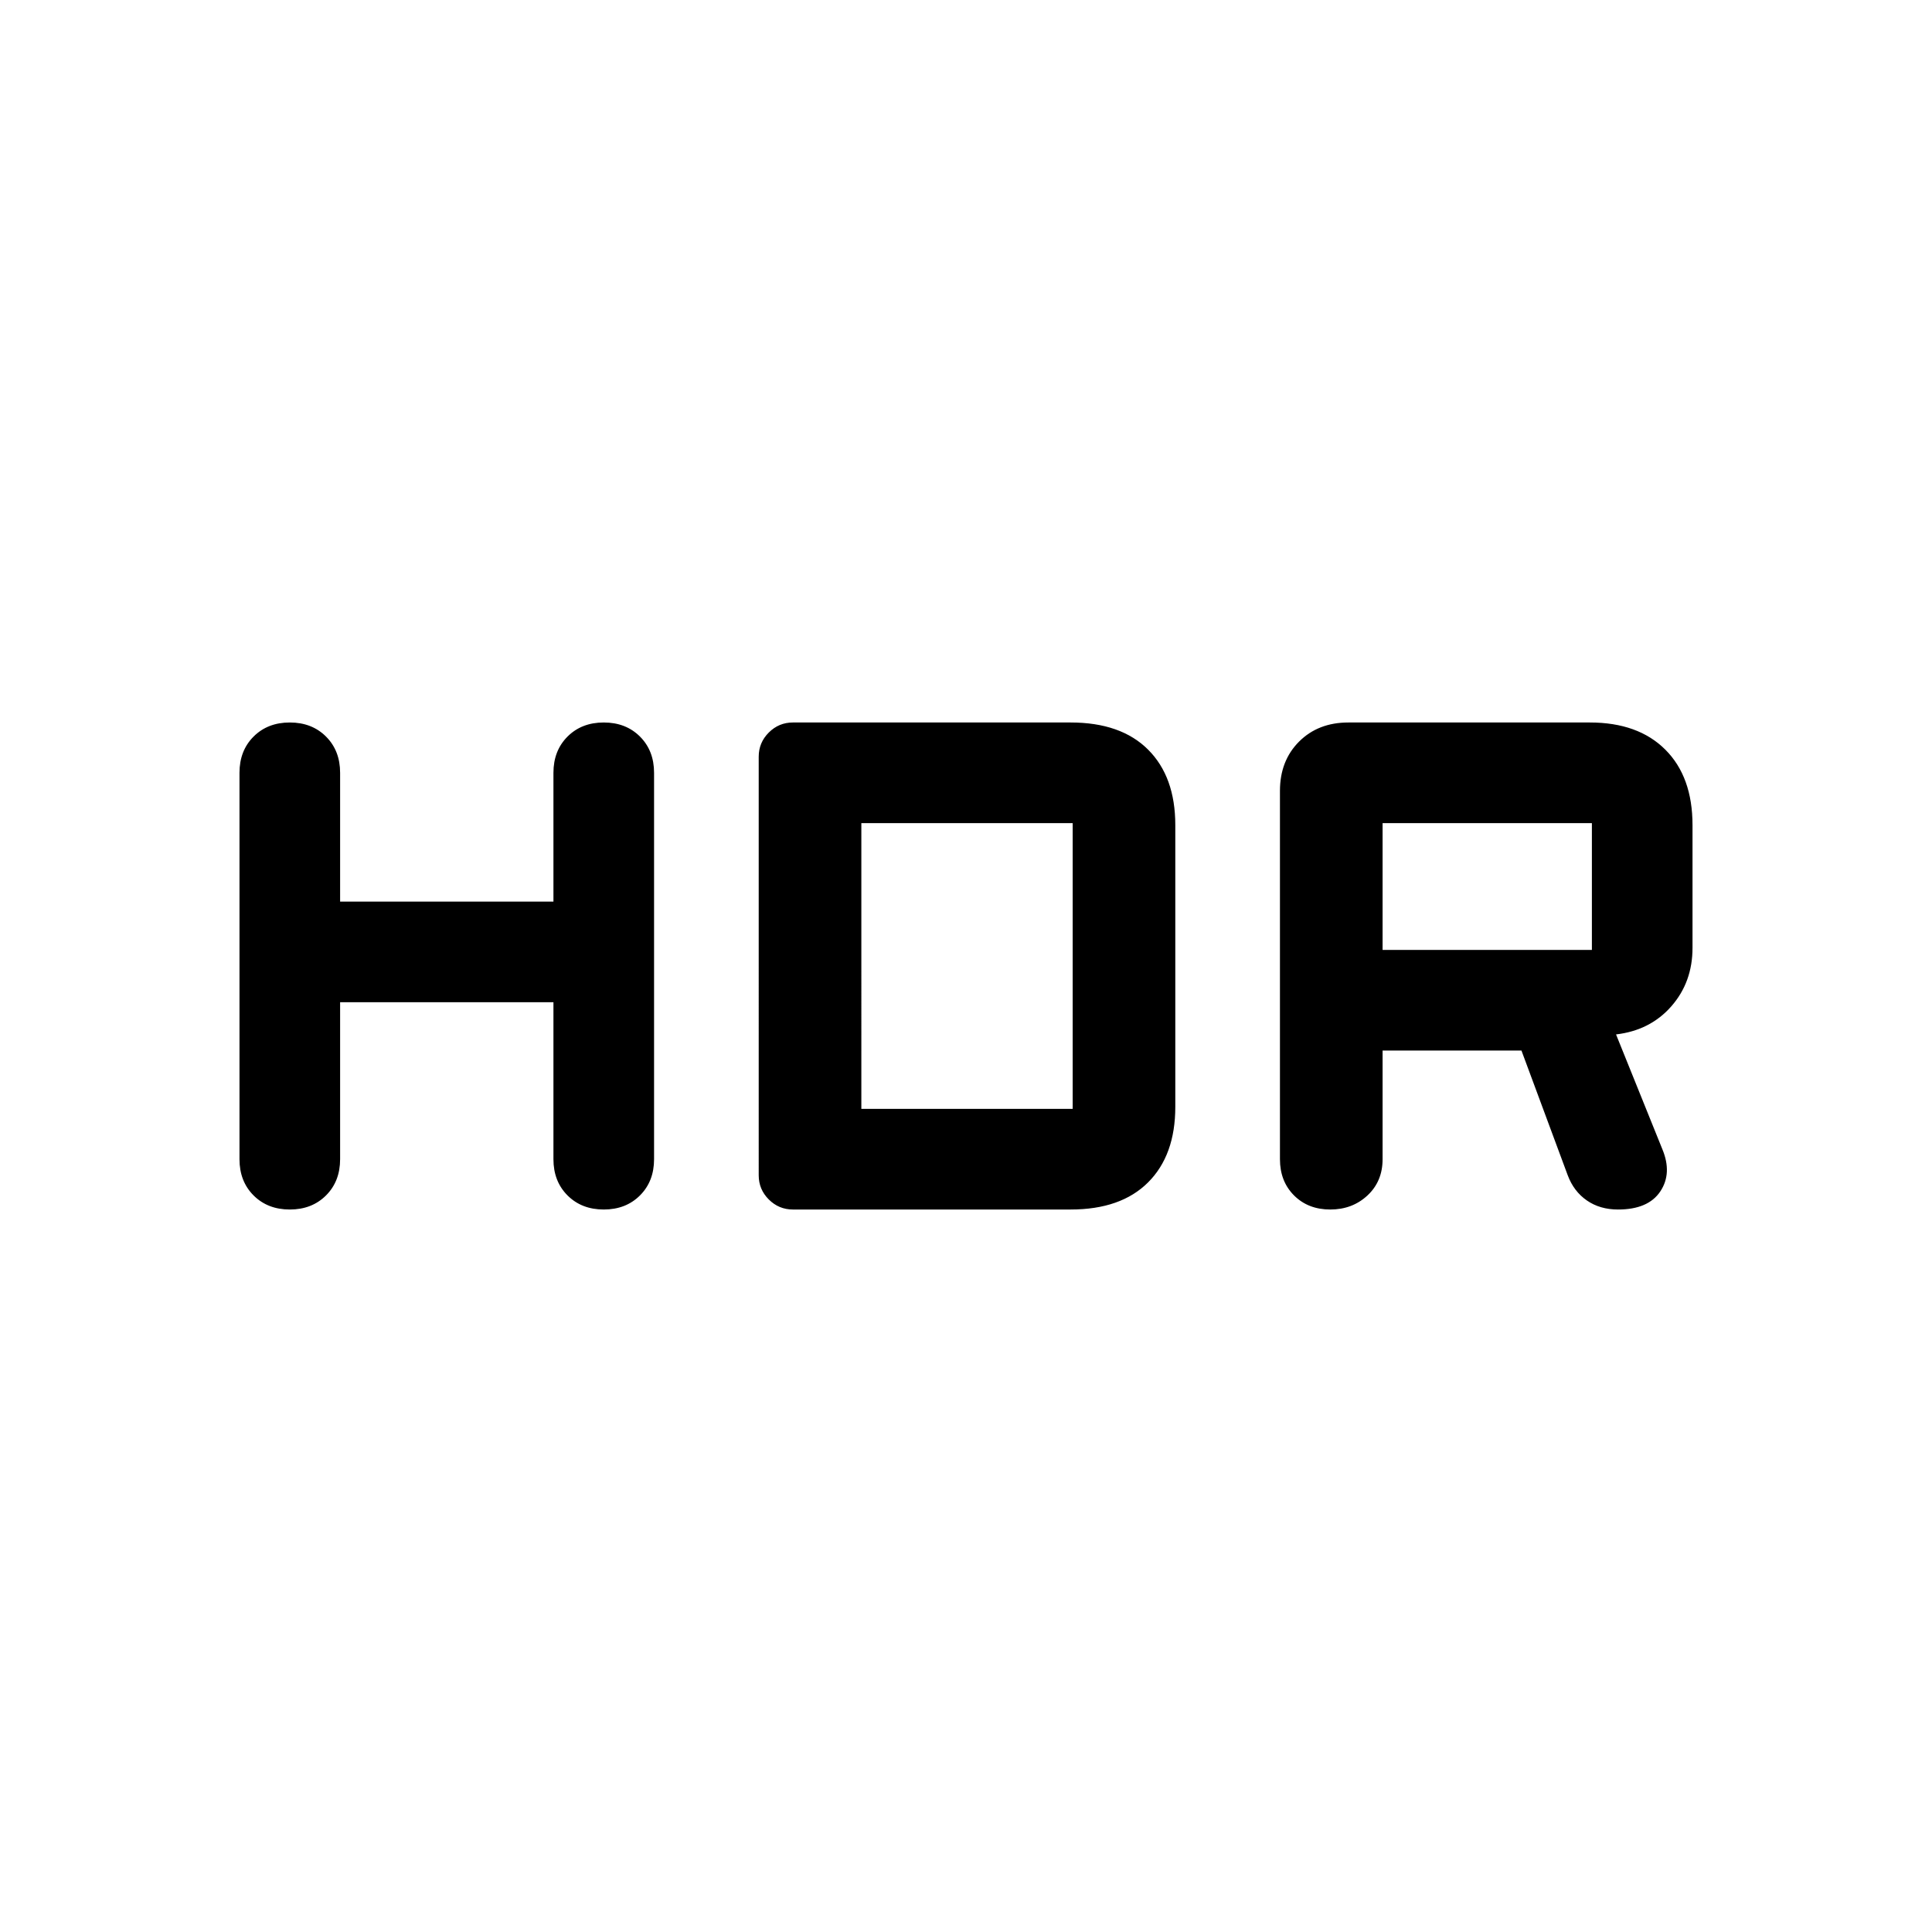 <svg xmlns="http://www.w3.org/2000/svg" width="48" height="48"><path d="M33.05 30.05q-.55 0-.9-.35t-.35-.9v-9.15q0-.75.475-1.225.475-.475 1.225-.475h6q1.2 0 1.875.675t.675 1.875v3.05q0 .85-.525 1.45t-1.375.7l1.15 2.85q.25.6-.05 1.05-.3.45-1.05.45-.45 0-.775-.225t-.475-.625l-1.15-3.1h-3.45v2.7q0 .55-.375.9t-.925.35zm1.3-6.45h5.2v-3.15h-5.2zM7.2 30.05q-.55 0-.9-.35t-.35-.9v-9.6q0-.55.35-.9t.9-.35q.55 0 .9.35t.35.9v3.2h5.3v-3.2q0-.55.35-.9t.9-.35q.55 0 .9.35t.35.9v9.6q0 .55-.35.9t-.9.35q-.55 0-.9-.35t-.35-.9v-3.9h-5.3v3.9q0 .55-.35.9t-.9.35zm12.5 0q-.35 0-.6-.25t-.25-.6V18.8q0-.35.25-.6t.6-.25h6.9q1.25 0 1.925.675T29.2 20.5v7q0 1.2-.675 1.875t-1.925.675zm1.7-2.5h5.25v-7.1H21.4z"/></svg>